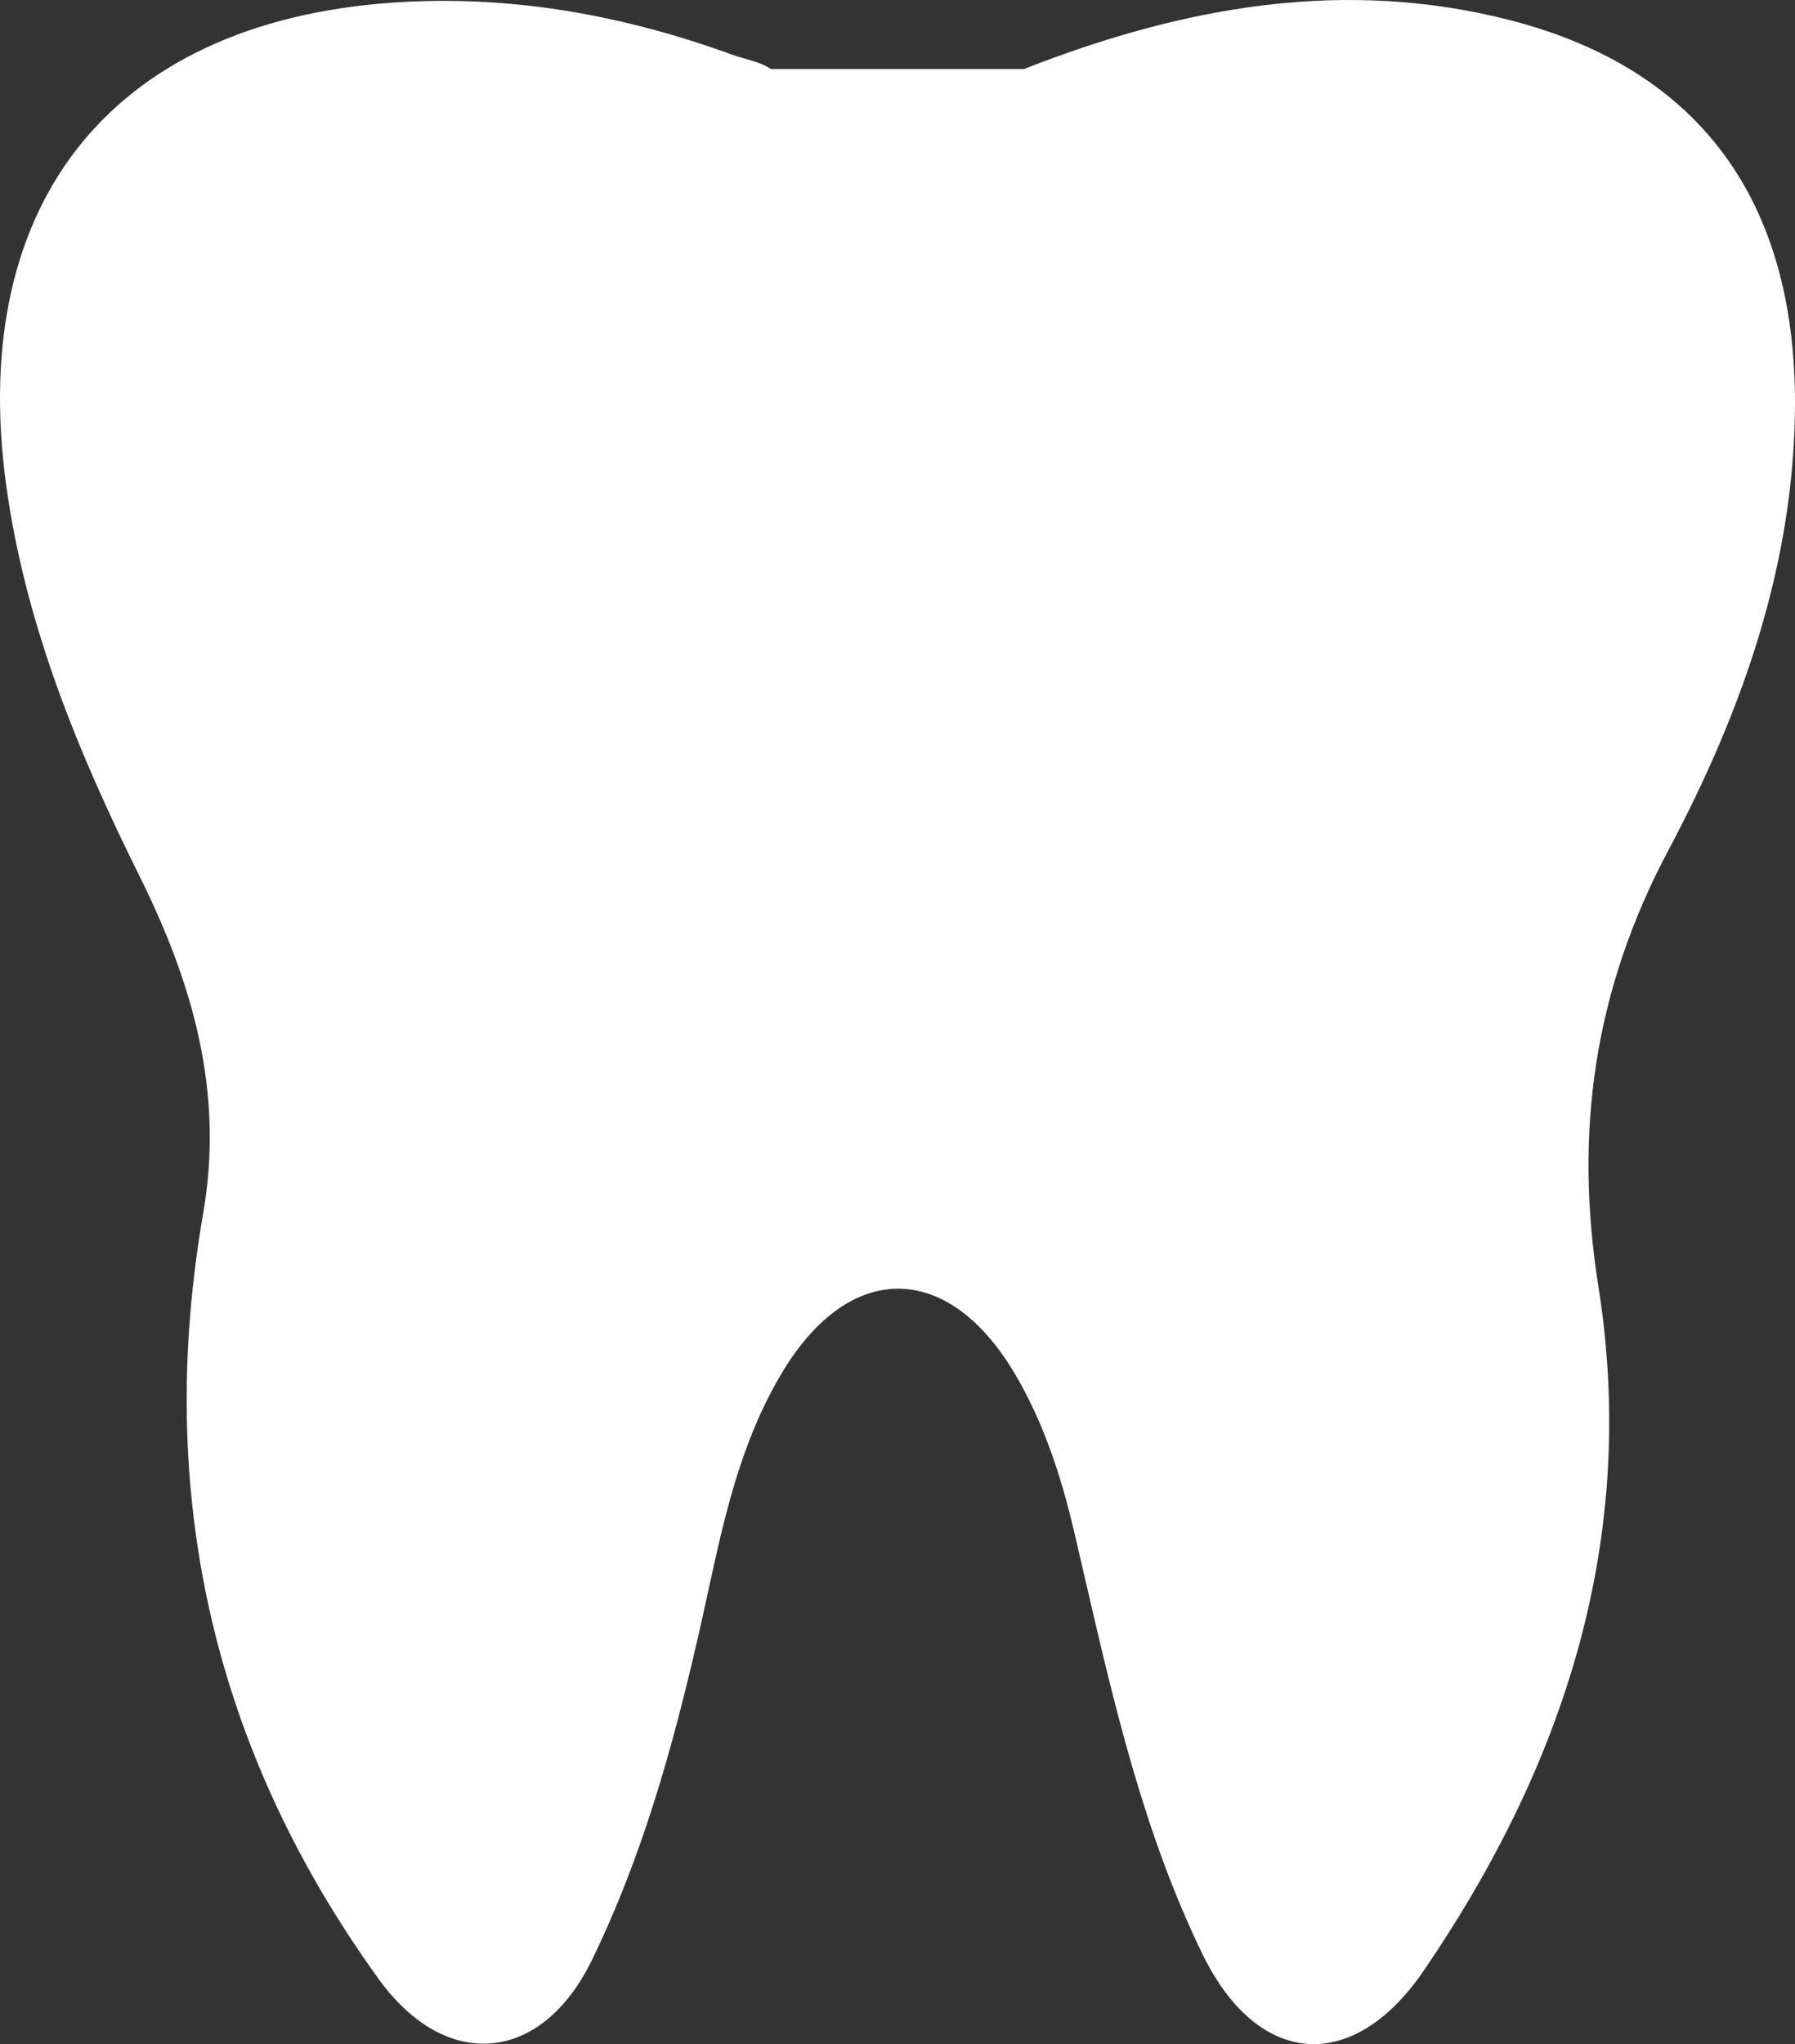 <svg width="130" height="148" viewBox="0 0 130 148" fill="none" xmlns="http://www.w3.org/2000/svg">
<rect x="0" y="0" width="130" height="148" fill="#333333" stroke="none"/>
<path fill-rule="evenodd" clip-rule="evenodd" d="M120.83 61.562C126.148 51.547 129.963 40.863 130 29.251C130.025 14.593 123.154 5.061 109.498 1.495C97.343 -1.667 85.602 0.51 74.155 5H55.837C55.295 4.63 54.593 4.429 53.918 4.236C53.609 4.147 53.305 4.06 53.025 3.959C45.409 1.186 37.531 -0.287 29.38 0.133C8.431 1.21 -2.379 14.395 0.442 35.094C1.833 45.221 5.648 54.468 10.133 63.493C13.96 71.206 16.234 79.067 14.718 87.832C11.214 108.036 15.389 126.63 27.429 143.293C32.337 150.077 39.245 149.359 42.861 141.931C46.477 134.504 48.702 126.605 50.54 118.583C50.782 117.536 51.011 116.484 51.24 115.433C52.449 109.875 53.659 104.318 56.678 99.32C61.524 91.286 68.619 91.286 73.465 99.407C75.577 102.96 76.845 106.86 77.789 110.883C78.043 111.966 78.293 113.05 78.544 114.134C80.698 123.448 82.852 132.766 87.071 141.449C91.034 149.632 97.93 150.263 103.099 142.699C113.325 127.744 118.656 111.378 115.761 93.143C113.984 81.964 115.45 71.676 120.83 61.562Z" fill="white"/>
</svg>
